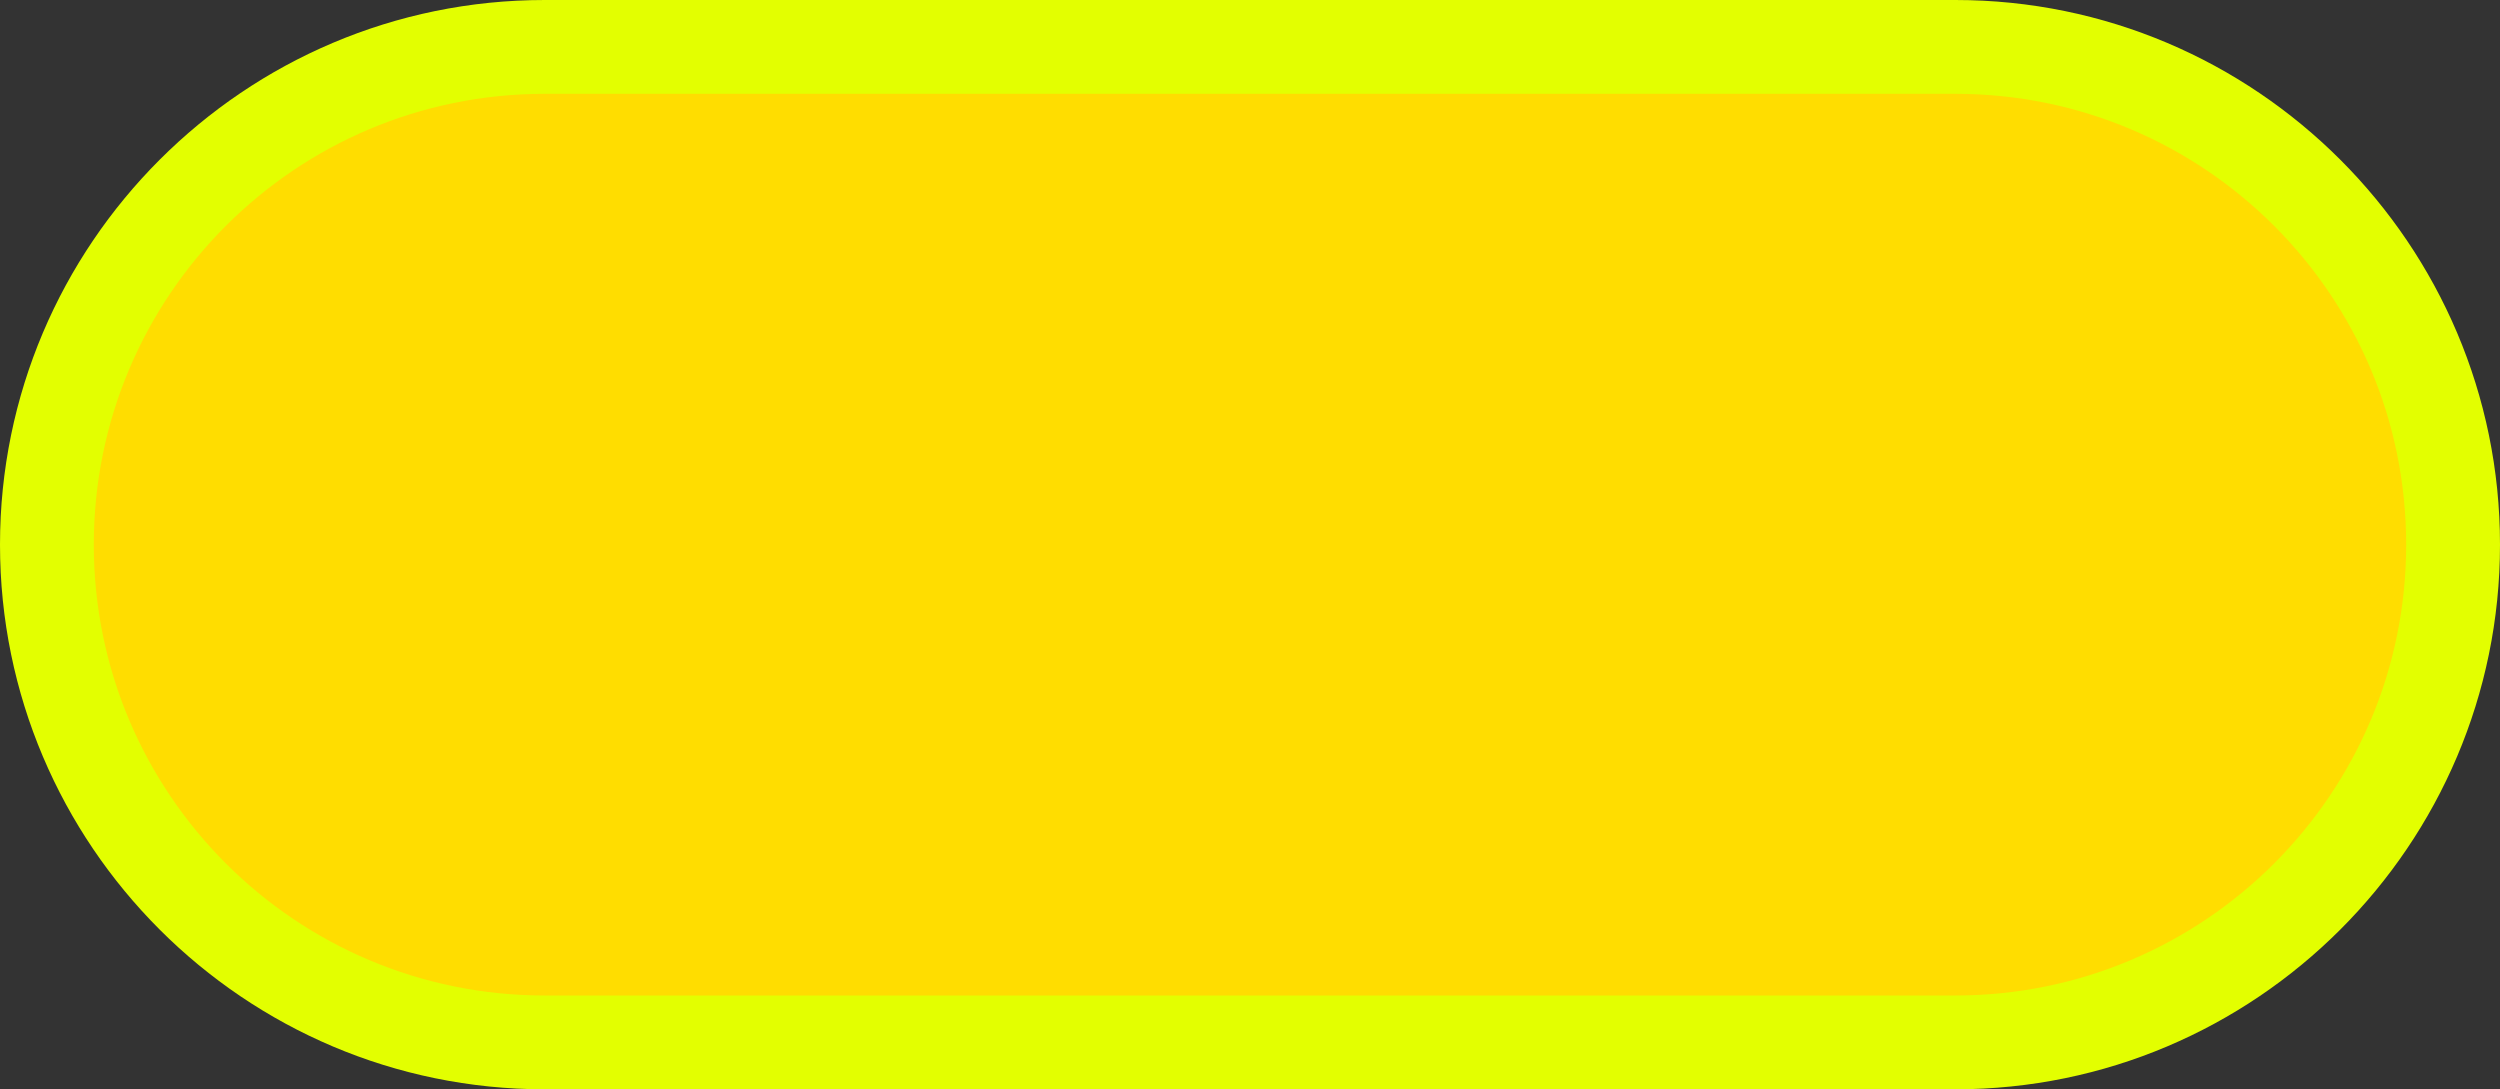 <svg version="1.1" xmlns="http://www.w3.org/2000/svg" xmlns:xlink="http://www.w3.org/1999/xlink" width="120" height="52.287" viewBox="0,0,120,52.287"><rect x="0" y="0" width="120" height="52.287" fill="#333333" stroke="none"/><g transform="translate(-180,-153.857)"><g data-paper-data="{&quot;isPaintingLayer&quot;:true}" fill-rule="nonzero" stroke="none" stroke-width="1" stroke-linecap="butt" stroke-linejoin="miter" stroke-miterlimit="10" stroke-dasharray="" stroke-dashoffset="0" style="mix-blend-mode: normal"><path d="M300,180c0,14.416 -11.729,26.144 -26.144,26.144h-67.713c-14.415,0 -26.143,-11.727 -26.143,-26.144c0,-14.415 11.727,-26.143 26.143,-26.143h67.713c14.415,0 26.144,11.728 26.144,26.143z" fill="#e3ff00"/><path d="M295.496,180c0,11.952 -9.688,21.641 -21.64,21.641h-67.713c-11.952,0 -21.641,-9.689 -21.641,-21.641v0c0,-11.951 9.689,-21.64 21.641,-21.64h67.713c11.952,0 21.64,9.689 21.64,21.64z" fill="#ffdd00"/></g></g></svg>
